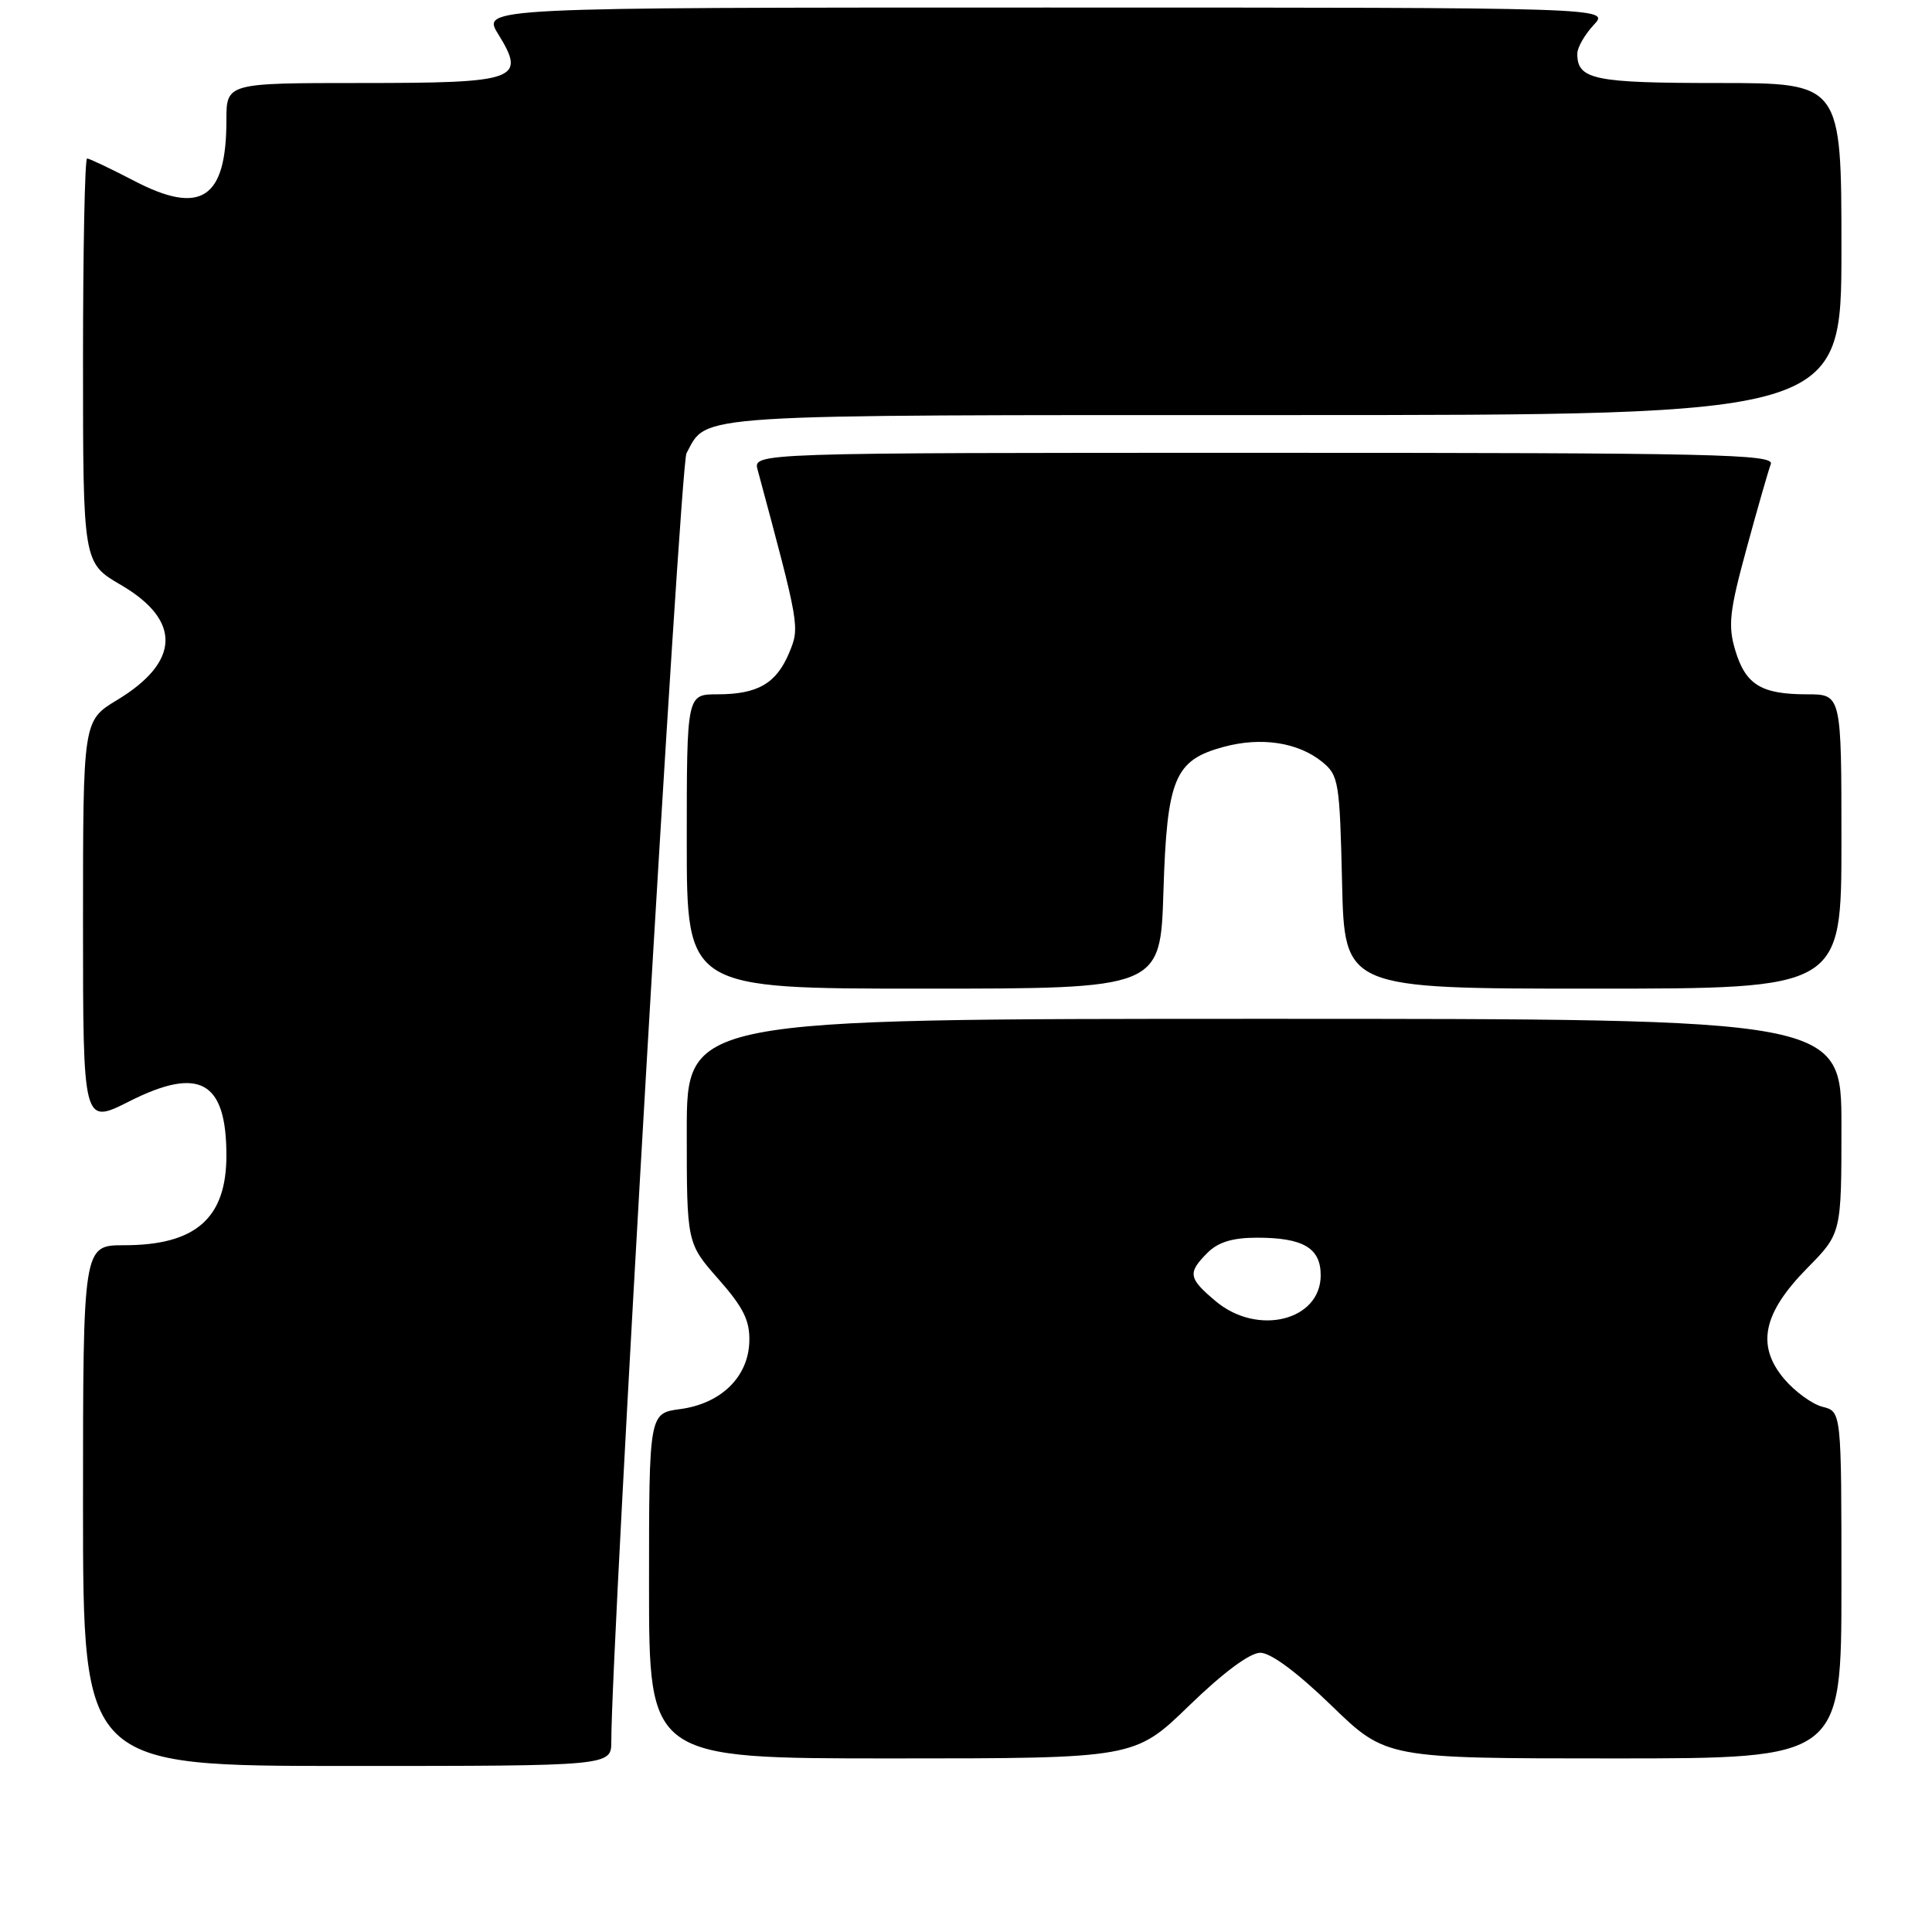 <?xml version="1.0" encoding="UTF-8" standalone="no"?>
<!DOCTYPE svg PUBLIC "-//W3C//DTD SVG 1.1//EN" "http://www.w3.org/Graphics/SVG/1.1/DTD/svg11.dtd" >
<svg xmlns="http://www.w3.org/2000/svg" xmlns:xlink="http://www.w3.org/1999/xlink" version="1.1" viewBox="0 0 256 256">
 <g >
 <path fill="currentColor"
d=" M 81.00 230.75 C 81.01 217.78 90.12 61.64 90.96 60.07 C 93.78 54.80 90.66 55.00 170.22 55.00 C 244.00 55.00 244.00 55.00 244.00 33.00 C 244.00 11.00 244.00 11.00 227.70 11.00 C 211.16 11.00 209.00 10.55 209.00 7.11 C 209.00 6.30 209.98 4.59 211.17 3.31 C 213.35 1.00 213.35 1.00 138.59 1.00 C 63.84 1.00 63.84 1.00 66.02 4.53 C 69.76 10.58 68.57 11.00 47.88 11.00 C 30.00 11.00 30.00 11.00 30.00 15.95 C 30.00 26.35 26.62 28.57 17.79 23.97 C 14.65 22.34 11.84 21.00 11.54 21.00 C 11.24 21.00 11.00 33.06 11.00 47.79 C 11.00 74.58 11.00 74.58 16.04 77.52 C 24.07 82.21 23.88 87.71 15.51 92.76 C 11.00 95.49 11.00 95.49 11.00 122.26 C 11.00 149.03 11.00 149.03 17.12 145.94 C 26.43 141.24 30.00 143.23 30.00 153.11 C 30.00 161.43 25.93 165.00 16.45 165.00 C 11.00 165.00 11.00 165.00 11.00 199.50 C 11.00 234.00 11.00 234.00 46.00 234.00 C 81.00 234.00 81.00 234.00 81.00 230.75 Z  M 157.57 226.00 C 162.09 221.62 165.61 219.00 167.00 219.00 C 168.39 219.00 171.91 221.62 176.43 226.00 C 183.65 233.00 183.65 233.00 213.83 233.00 C 244.00 233.00 244.00 233.00 244.00 210.02 C 244.00 187.04 244.00 187.04 241.50 186.41 C 240.12 186.06 237.83 184.39 236.40 182.70 C 232.69 178.29 233.59 174.00 239.47 168.03 C 244.00 163.43 244.00 163.43 244.00 149.22 C 244.00 135.00 244.00 135.00 167.50 135.00 C 91.00 135.00 91.00 135.00 91.00 149.86 C 91.00 164.72 91.00 164.72 95.19 169.48 C 98.51 173.25 99.37 174.98 99.29 177.76 C 99.16 182.45 95.55 185.98 90.15 186.71 C 86.00 187.26 86.00 187.26 86.00 210.13 C 86.00 233.00 86.00 233.00 118.17 233.00 C 150.35 233.00 150.35 233.00 157.57 226.00 Z  M 154.16 118.16 C 154.63 103.11 155.63 100.72 162.16 98.96 C 167.12 97.62 171.99 98.36 175.18 100.94 C 177.38 102.72 177.52 103.57 177.83 116.91 C 178.15 131.00 178.15 131.00 211.08 131.00 C 244.00 131.00 244.00 131.00 244.00 111.50 C 244.00 92.00 244.00 92.00 239.43 92.00 C 233.37 92.00 231.30 90.73 229.93 86.16 C 228.95 82.89 229.16 80.99 231.43 72.68 C 232.88 67.36 234.32 62.33 234.64 61.50 C 235.15 60.18 227.29 60.00 167.50 60.00 C 99.78 60.00 99.78 60.00 100.39 62.25 C 105.98 83.03 105.99 83.08 104.56 86.52 C 102.86 90.57 100.39 92.00 95.07 92.00 C 91.00 92.00 91.00 92.00 91.00 111.50 C 91.00 131.00 91.00 131.00 122.38 131.00 C 153.76 131.00 153.76 131.00 154.16 118.16 Z  M 161.08 172.41 C 157.46 169.37 157.34 168.66 160.00 166.00 C 161.42 164.58 163.33 164.00 166.57 164.00 C 172.69 164.00 175.00 165.37 175.00 168.98 C 175.00 175.00 166.61 177.07 161.08 172.41 Z "/>
</g>
</svg>